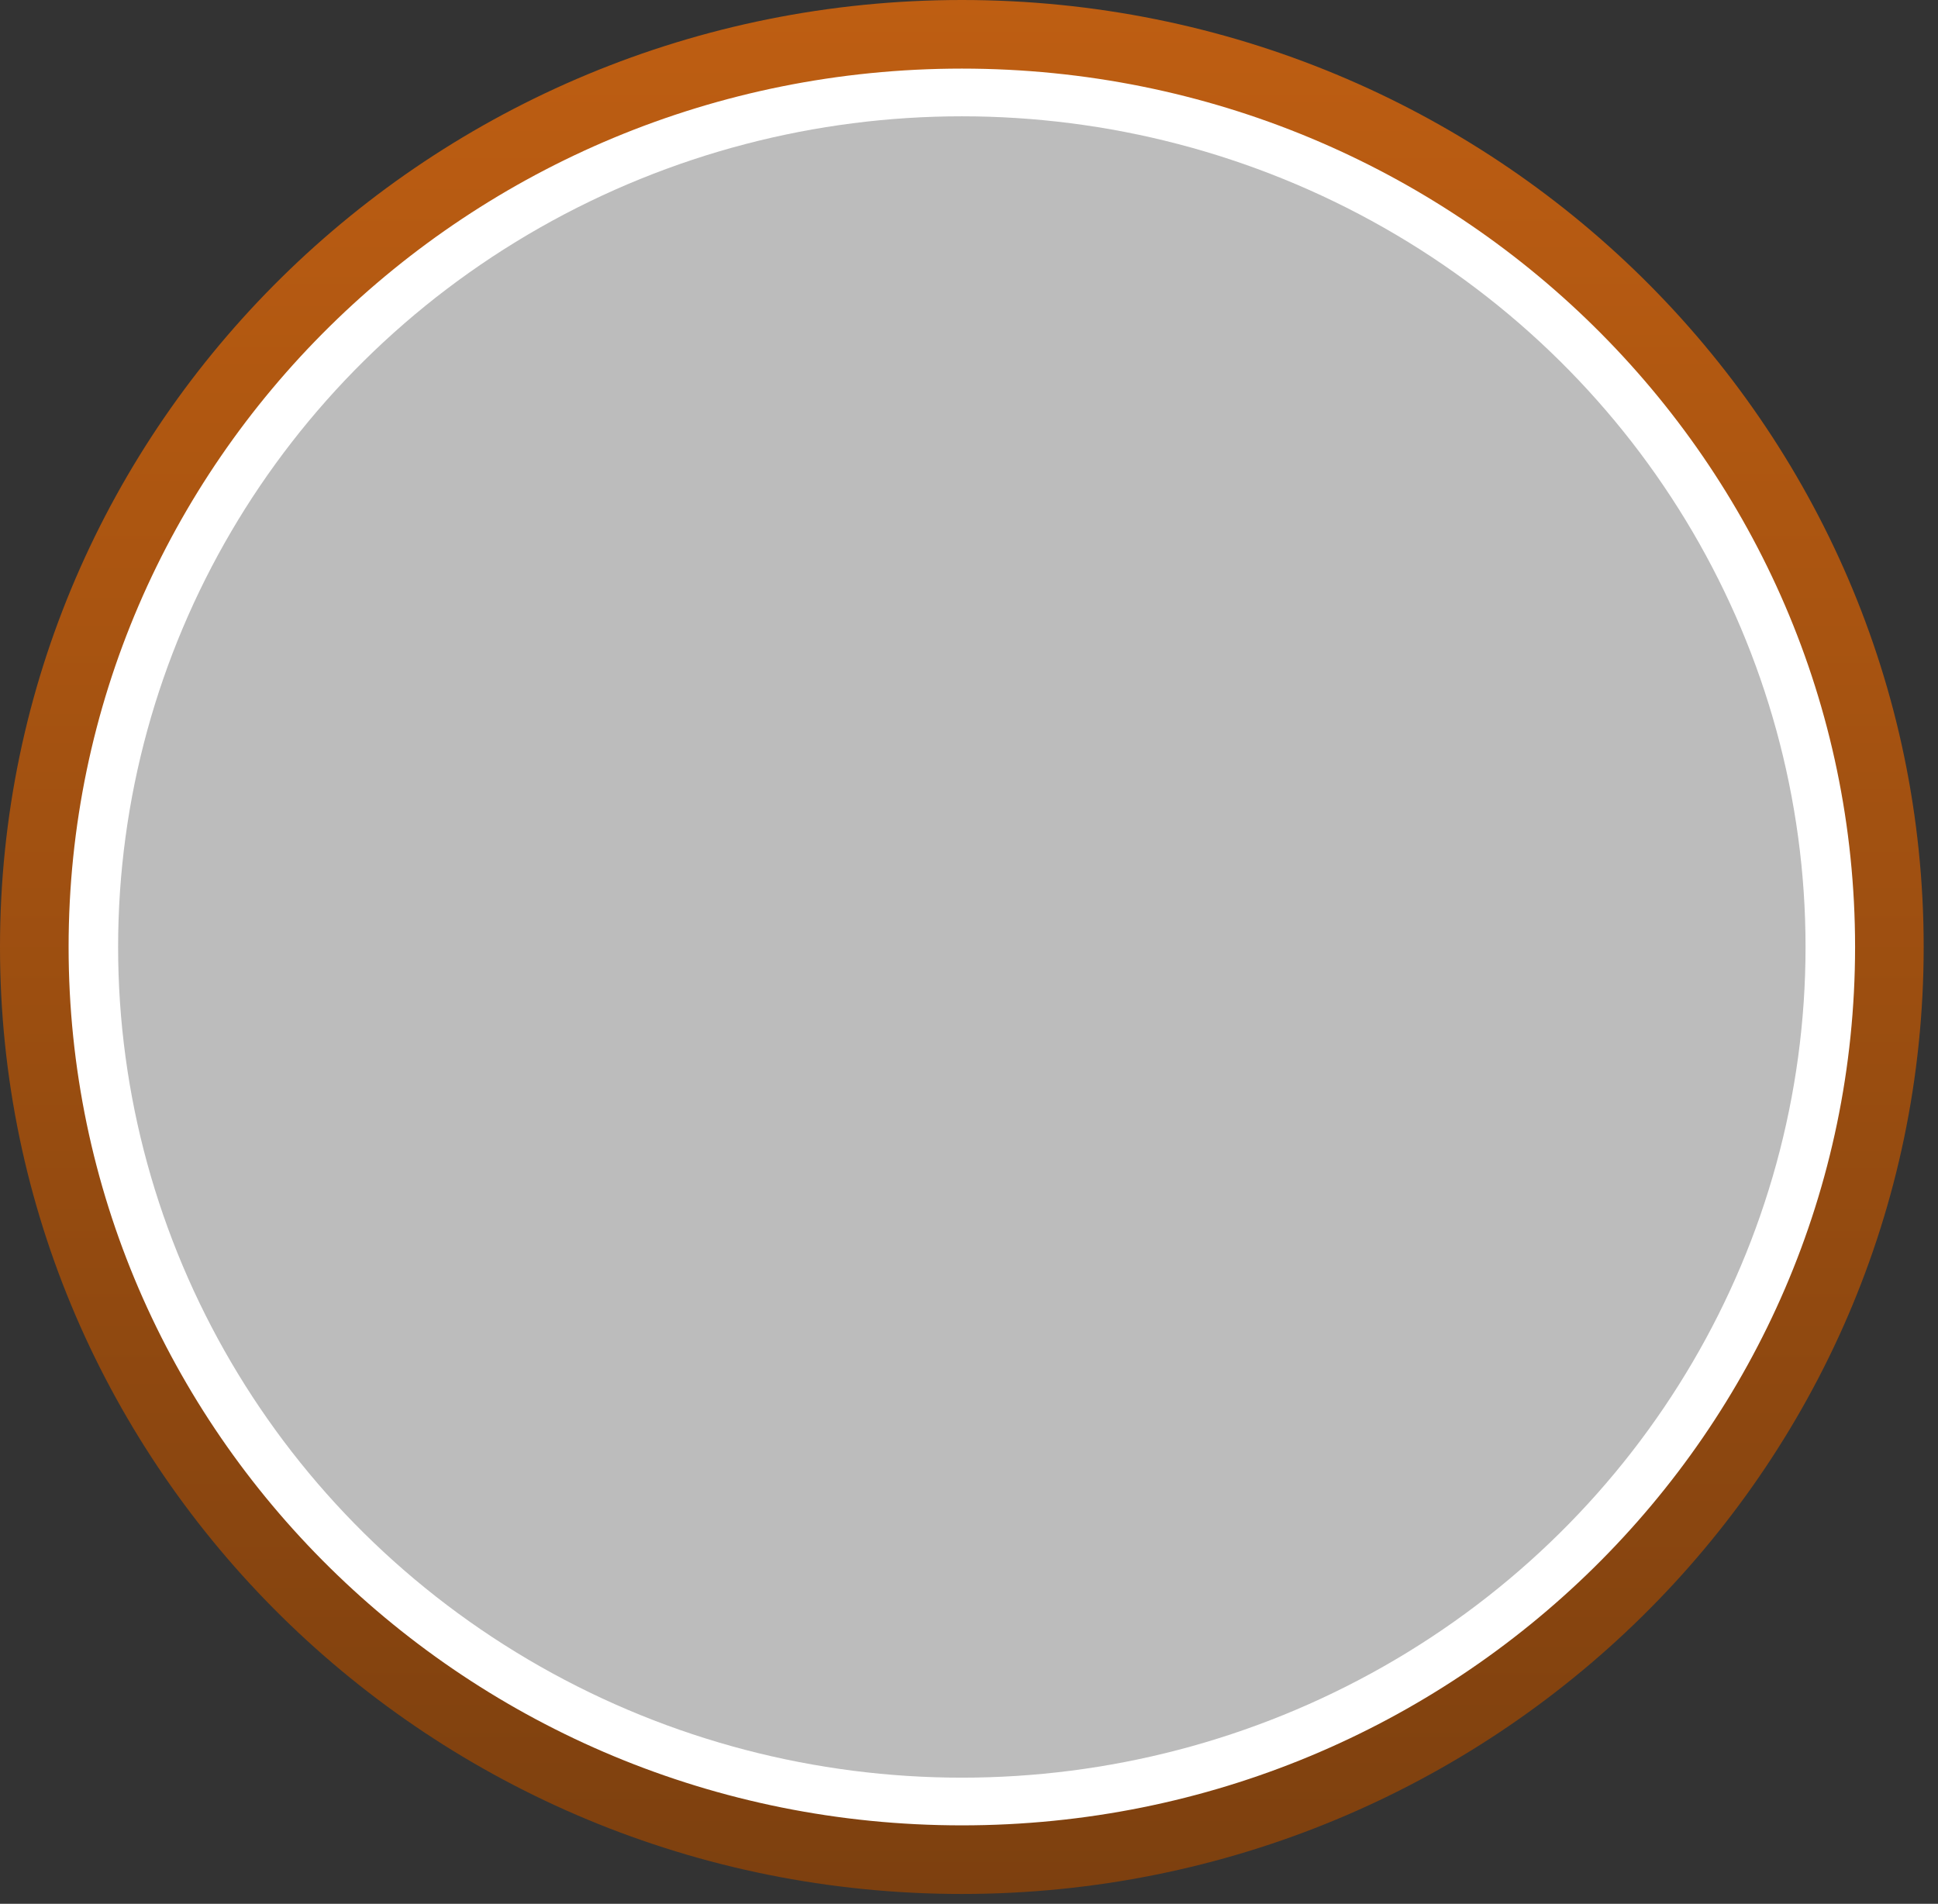 <svg width="113" height="111" viewBox="0 0 113 111" fill="none" xmlns="http://www.w3.org/2000/svg">
<rect x="0" y="0" width="113" height="111" fill="#333333" stroke="none"/>
<path d="M110.165 55.213C110.165 84.572 85.981 108.426 56.082 108.426C26.184 108.426 2 84.572 2 55.213C2 25.854 26.184 2 56.082 2C85.981 2 110.165 25.854 110.165 55.213Z" fill="white" stroke="url(#paint0_linear_2042_6116)" stroke-width="4"/>
<ellipse cx="56.082" cy="55.213" rx="49.195" ry="48.432" fill="#BCBCBC"/>
<defs>
<linearGradient id="paint0_linear_2042_6116" x1="56.082" y1="0" x2="56.082" y2="110.426" gradientUnits="userSpaceOnUse">
<stop stop-color="#BE5E12"/>
<stop offset="1" stop-color="#7D400F"/>
</linearGradient>
</defs>
</svg>
